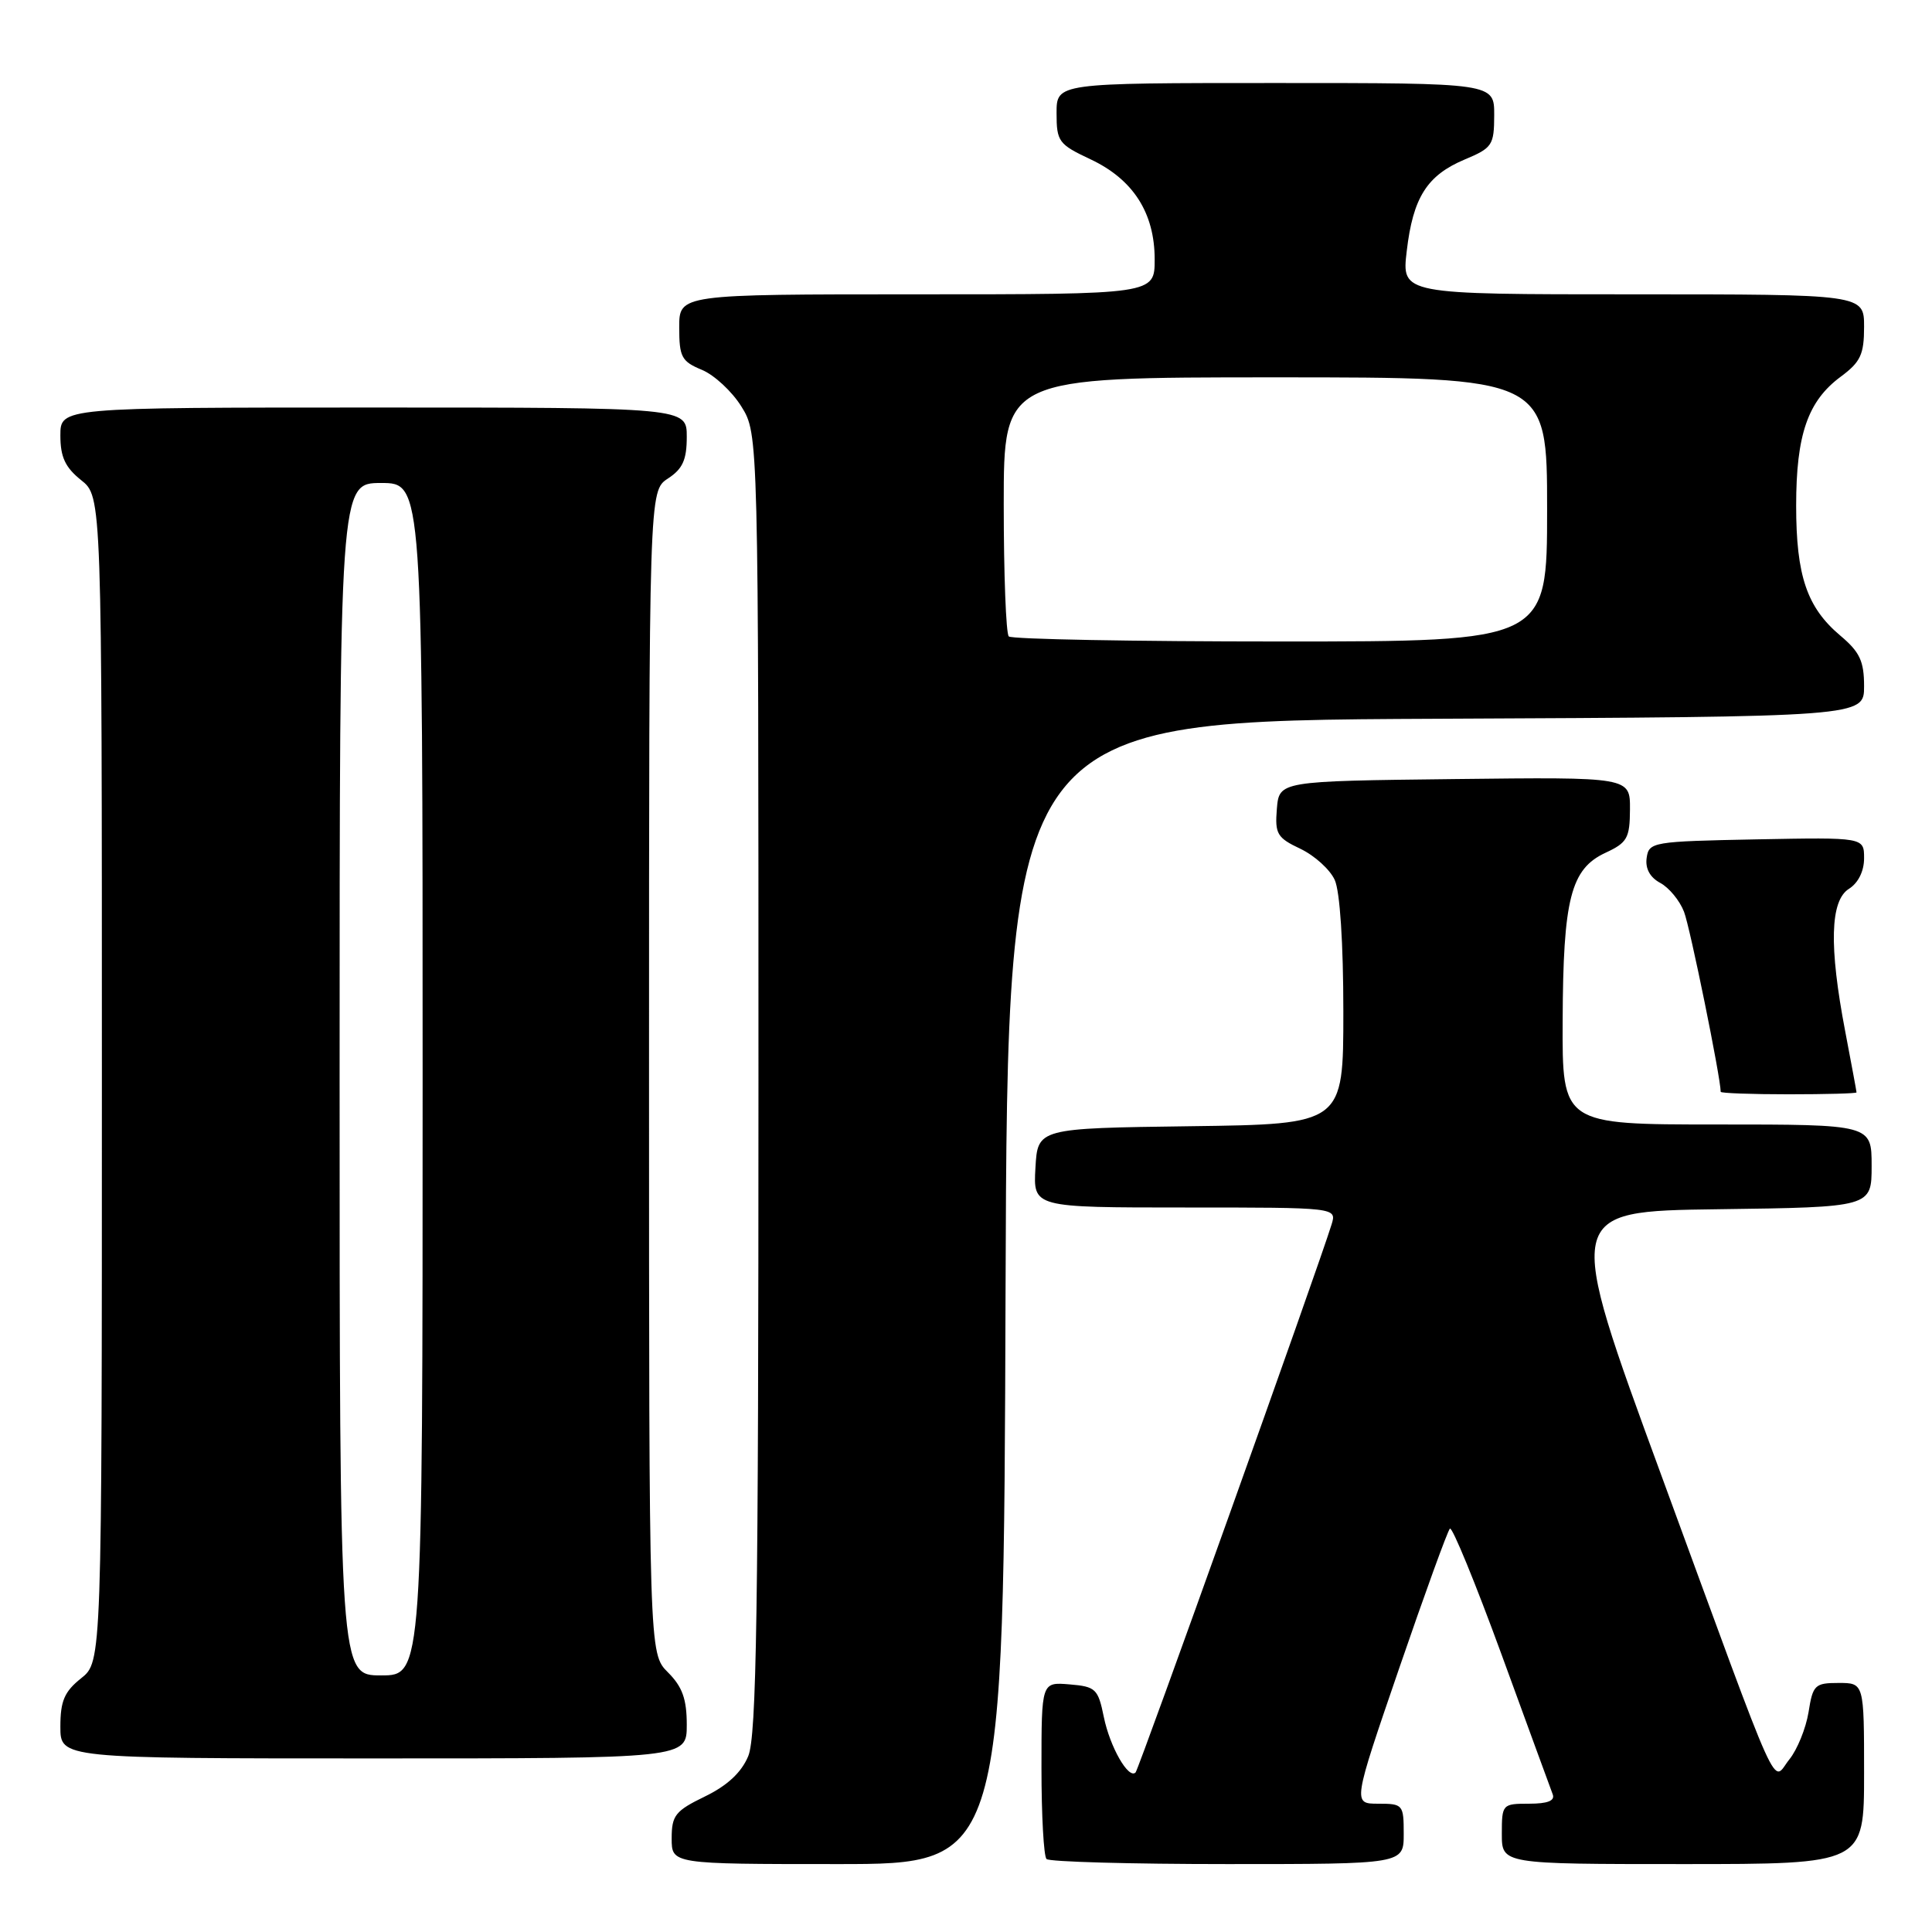 <?xml version="1.0" encoding="UTF-8" standalone="no"?>
<!DOCTYPE svg PUBLIC "-//W3C//DTD SVG 1.1//EN" "http://www.w3.org/Graphics/SVG/1.1/DTD/svg11.dtd" >
<svg xmlns="http://www.w3.org/2000/svg" xmlns:xlink="http://www.w3.org/1999/xlink" version="1.1" viewBox="0 0 256 256">
 <g >
 <path fill="currentColor"
d=" M 133.24 171.25 C 133.50 95.50 133.50 95.50 190.25 95.24 C 247.00 94.98 247.00 94.98 247.00 90.93 C 247.00 87.61 246.43 86.39 243.86 84.23 C 239.43 80.50 238.00 76.31 238.00 67.00 C 238.00 57.60 239.54 53.14 243.91 49.91 C 246.53 47.97 247.00 46.97 247.00 43.31 C 247.00 39.00 247.00 39.00 216.36 39.00 C 185.72 39.00 185.72 39.00 186.40 33.27 C 187.23 26.16 189.09 23.23 194.09 21.13 C 197.74 19.60 197.98 19.24 197.99 15.25 C 198.00 11.00 198.00 11.00 169.00 11.00 C 140.00 11.00 140.00 11.00 140.00 14.99 C 140.00 18.75 140.27 19.12 144.48 21.10 C 150.15 23.76 153.00 28.21 153.00 34.37 C 153.00 39.00 153.00 39.00 121.50 39.00 C 90.00 39.00 90.00 39.00 90.00 43.38 C 90.00 47.30 90.31 47.89 92.99 49.00 C 94.64 49.68 97.00 51.87 98.24 53.87 C 100.50 57.50 100.50 57.50 100.50 143.50 C 100.50 213.62 100.25 230.09 99.14 232.71 C 98.23 234.88 96.36 236.61 93.39 238.05 C 89.48 239.95 89.00 240.55 89.00 243.59 C 89.00 247.00 89.00 247.00 110.99 247.00 C 132.99 247.00 132.99 247.00 133.24 171.25 Z  M 186.00 243.00 C 186.00 239.12 185.90 239.00 182.62 239.00 C 179.24 239.00 179.24 239.00 185.40 221.05 C 188.79 211.18 191.81 202.85 192.12 202.55 C 192.42 202.25 195.50 209.76 198.97 219.25 C 202.43 228.74 205.48 237.06 205.74 237.75 C 206.07 238.61 205.08 239.00 202.61 239.00 C 199.07 239.00 199.00 239.07 199.00 243.00 C 199.00 247.00 199.00 247.00 223.00 247.00 C 247.00 247.00 247.00 247.00 247.00 235.00 C 247.00 223.00 247.00 223.00 243.63 223.00 C 240.48 223.00 240.21 223.26 239.64 226.88 C 239.29 229.01 238.15 231.83 237.10 233.13 C 234.71 236.08 236.39 239.80 220.14 195.50 C 207.30 160.50 207.30 160.50 227.65 160.23 C 248.00 159.96 248.00 159.96 248.00 154.48 C 248.00 149.00 248.00 149.00 227.50 149.00 C 207.00 149.00 207.00 149.00 207.06 135.25 C 207.12 119.09 208.13 115.14 212.73 113.00 C 215.62 111.66 215.96 111.06 215.98 107.23 C 216.00 102.96 216.00 102.96 192.75 103.23 C 169.50 103.50 169.50 103.50 169.19 107.18 C 168.92 110.50 169.22 111.01 172.31 112.47 C 174.19 113.37 176.24 115.22 176.86 116.60 C 177.55 118.11 178.00 124.99 178.00 134.03 C 178.00 148.96 178.00 148.96 157.75 149.23 C 137.50 149.50 137.50 149.50 137.20 154.75 C 136.90 160.00 136.90 160.00 157.02 160.00 C 177.13 160.00 177.13 160.00 176.44 162.25 C 174.69 167.93 150.90 234.43 150.47 234.86 C 149.54 235.80 147.07 231.48 146.26 227.50 C 145.50 223.78 145.19 223.48 141.72 223.19 C 138.00 222.88 138.00 222.88 138.00 234.27 C 138.00 240.54 138.30 245.97 138.67 246.33 C 139.03 246.70 149.83 247.00 162.67 247.00 C 186.00 247.00 186.00 247.00 186.00 243.00 Z  M 91.00 228.55 C 91.00 225.13 90.42 223.51 88.50 221.59 C 86.00 219.09 86.00 219.09 86.00 142.07 C 86.00 65.05 86.00 65.05 88.50 63.41 C 90.46 62.13 91.00 60.93 91.00 57.88 C 91.00 54.00 91.00 54.00 49.50 54.00 C 8.00 54.00 8.00 54.00 8.00 57.71 C 8.00 60.56 8.64 61.93 10.75 63.62 C 13.50 65.81 13.50 65.81 13.50 143.00 C 13.50 220.19 13.50 220.19 10.75 222.38 C 8.53 224.15 8.00 225.39 8.00 228.79 C 8.00 233.00 8.00 233.00 49.50 233.00 C 91.00 233.00 91.00 233.00 91.00 228.55 Z  M 246.00 144.75 C 246.00 144.61 245.32 140.97 244.50 136.66 C 242.34 125.37 242.50 119.33 245.00 117.77 C 246.22 117.00 247.00 115.44 247.00 113.73 C 247.00 110.95 247.00 110.95 232.75 111.22 C 218.96 111.49 218.49 111.57 218.19 113.68 C 217.99 115.09 218.63 116.26 219.99 116.99 C 221.15 117.61 222.57 119.33 223.14 120.81 C 223.94 122.85 228.00 142.80 228.00 144.67 C 228.00 144.85 232.05 145.00 237.00 145.00 C 241.95 145.00 246.00 144.89 246.00 144.75 Z  M 133.67 84.33 C 133.30 83.97 133.00 76.09 133.00 66.83 C 133.00 50.00 133.00 50.00 169.00 50.00 C 205.00 50.00 205.00 50.00 205.00 67.50 C 205.00 85.00 205.00 85.00 169.67 85.00 C 150.23 85.00 134.03 84.70 133.67 84.33 Z  M 45.00 143.00 C 45.00 64.00 45.00 64.00 50.50 64.00 C 56.00 64.00 56.00 64.00 56.00 143.00 C 56.00 222.00 56.00 222.00 50.50 222.00 C 45.00 222.00 45.00 222.00 45.00 143.00 Z "/>
</g>
</svg>